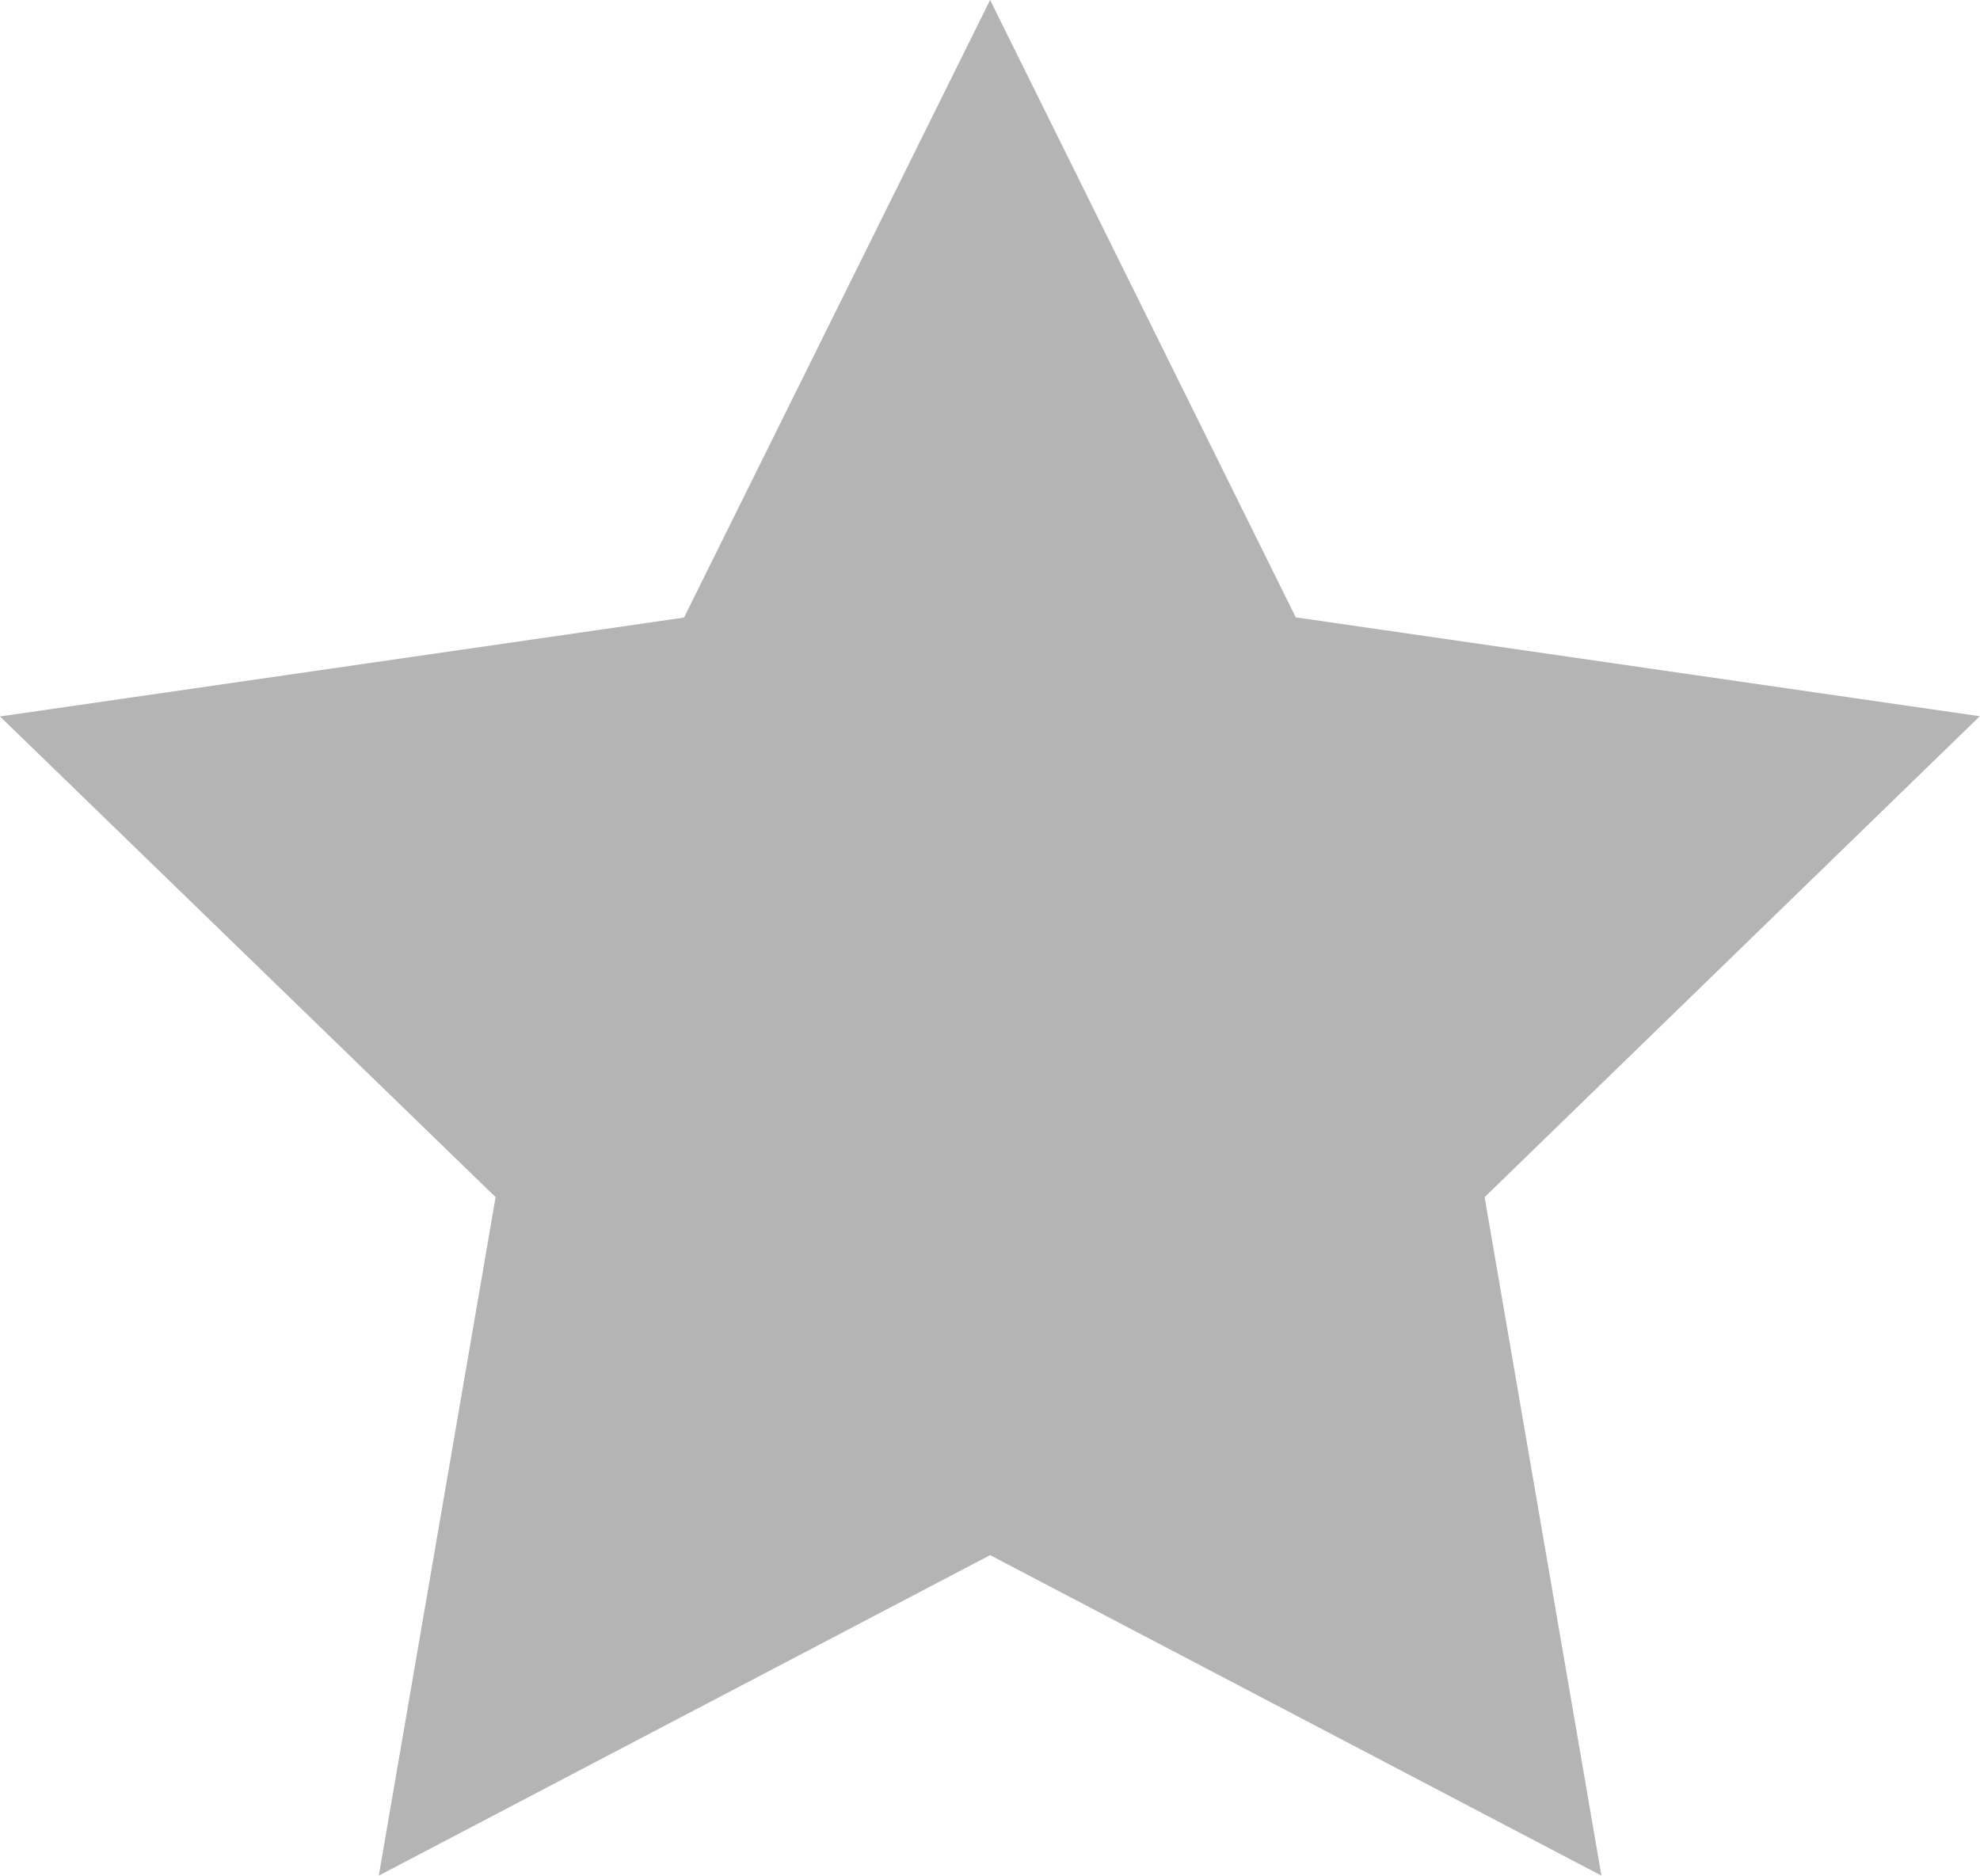 <svg id="Group_1688" data-name="Group 1688" xmlns="http://www.w3.org/2000/svg" width="9.069" height="8.592" viewBox="0 0 9.069 8.592">
  <path id="star" d="M9.035,11.624l-2.8,1.468.535-3.108L4.5,7.782l3.133-.453L9.035,4.5l1.4,2.828,3.133.453L11.3,9.984l.535,3.108Z" transform="translate(-4.5 -4.5)" fill="#b4b4b4"/>
</svg>
